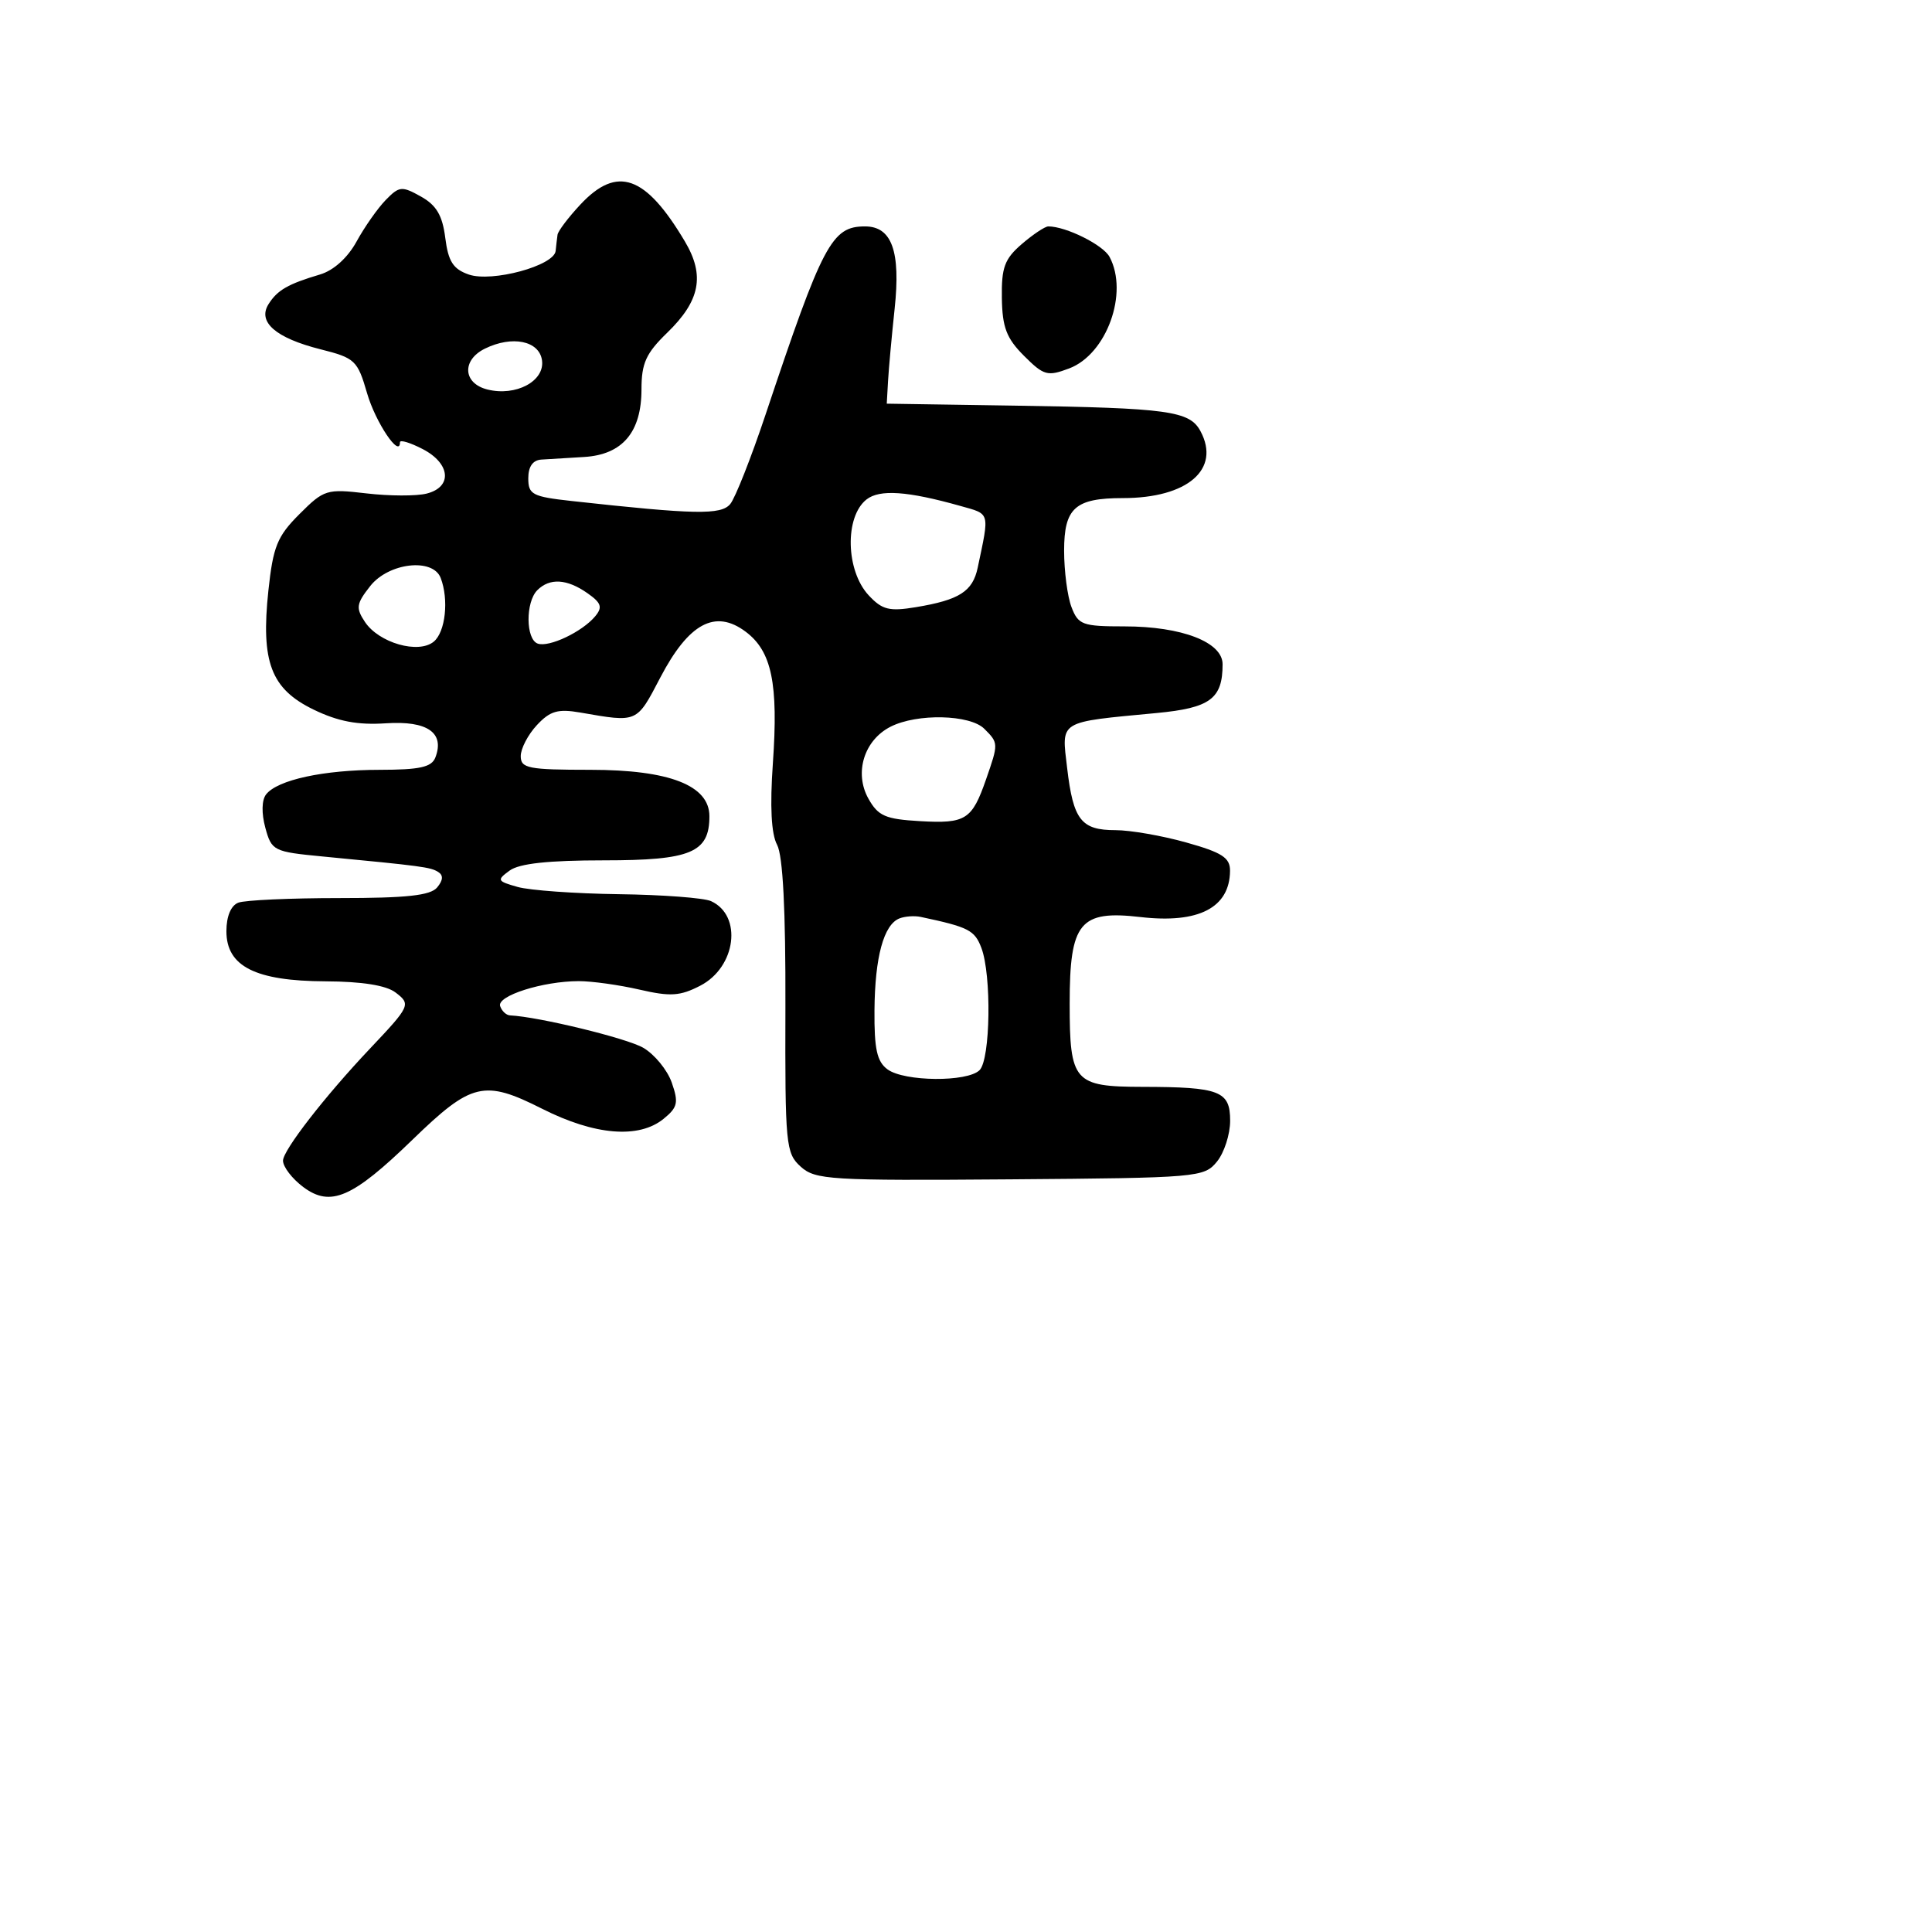 <svg xmlns="http://www.w3.org/2000/svg" width="256" height="256" viewBox="0 0 256 256" version="1.1">
	<path d="M 76.901 27.106 C 75.306 28.814, 73.944 30.614, 73.875 31.106 C 73.806 31.598, 73.694 32.563, 73.625 33.250 C 73.429 35.211, 65.175 37.447, 62.102 36.372 C 60.039 35.650, 59.396 34.643, 59 31.513 C 58.623 28.538, 57.828 27.190, 55.771 26.040 C 53.245 24.627, 52.898 24.661, 51.104 26.507 C 50.038 27.603, 48.304 30.075, 47.249 32 C 46.069 34.155, 44.211 35.833, 42.416 36.367 C 38.153 37.634, 36.758 38.437, 35.584 40.298 C 34.090 42.666, 36.533 44.788, 42.471 46.283 C 47.047 47.435, 47.377 47.747, 48.645 52.122 C 49.761 55.968, 53 60.785, 53 58.597 C 53 58.240, 54.350 58.647, 56 59.500 C 59.703 61.415, 59.982 64.537, 56.528 65.404 C 55.168 65.745, 51.584 65.733, 48.562 65.378 C 43.282 64.758, 42.935 64.865, 39.676 68.124 C 36.733 71.067, 36.190 72.405, 35.563 78.253 C 34.549 87.727, 35.904 91.291, 41.562 94.030 C 44.802 95.599, 47.400 96.090, 51.132 95.841 C 56.617 95.476, 58.949 97.084, 57.691 100.364 C 57.195 101.655, 55.634 102.001, 50.281 102.006 C 42.871 102.012, 36.759 103.338, 35.255 105.267 C 34.676 106.010, 34.637 107.760, 35.155 109.671 C 35.989 112.740, 36.234 112.863, 42.758 113.489 C 55.962 114.756, 57.026 114.898, 58.055 115.534 C 58.762 115.971, 58.721 116.632, 57.926 117.589 C 57.039 118.658, 53.894 119, 44.959 119 C 38.472 119, 32.452 119.273, 31.582 119.607 C 30.599 119.984, 30 121.416, 30 123.391 C 30 128.055, 33.837 129.991, 43.154 130.032 C 47.950 130.053, 51.159 130.562, 52.398 131.501 C 54.477 133.074, 54.382 133.283, 49 138.971 C 43.055 145.255, 37.500 152.414, 37.500 153.793 C 37.500 154.613, 38.709 156.187, 40.186 157.290 C 43.801 159.988, 46.699 158.732, 54.651 151.023 C 62.488 143.425, 64.139 143.032, 71.847 146.923 C 78.811 150.438, 84.648 150.920, 87.929 148.250 C 89.796 146.731, 89.939 146.098, 89.011 143.449 C 88.424 141.771, 86.718 139.692, 85.221 138.829 C 83.010 137.555, 71.365 134.726, 67.583 134.544 C 67.079 134.520, 66.489 133.966, 66.271 133.314 C 65.818 131.954, 71.918 130.014, 76.674 130.006 C 78.419 130.003, 82.044 130.507, 84.728 131.127 C 88.832 132.074, 90.116 131.991, 92.790 130.608 C 97.540 128.153, 98.407 121.318, 94.212 119.403 C 93.270 118.974, 87.775 118.560, 82 118.485 C 76.225 118.409, 70.191 117.977, 68.592 117.526 C 65.865 116.755, 65.799 116.620, 67.533 115.352 C 68.813 114.416, 72.663 114, 80.036 114 C 91.550 114, 94 112.975, 94 108.157 C 94 104.073, 88.713 102.008, 78.250 102.004 C 69.989 102, 69 101.806, 69 100.189 C 69 99.192, 69.962 97.345, 71.138 96.083 C 72.890 94.202, 73.927 93.901, 76.888 94.415 C 84.535 95.741, 84.326 95.832, 87.499 89.768 C 91.262 82.576, 94.768 80.690, 98.791 83.694 C 102.263 86.286, 103.150 90.559, 102.410 101.134 C 102.008 106.876, 102.195 110.495, 102.967 111.938 C 103.739 113.380, 104.108 120.568, 104.071 133.405 C 104.018 151.714, 104.121 152.800, 106.093 154.584 C 108.027 156.335, 109.958 156.452, 133.836 156.269 C 158.754 156.077, 159.551 156.009, 161.250 153.925 C 162.213 152.744, 163 150.306, 163 148.506 C 163 144.557, 161.643 144.033, 151.372 144.014 C 142.298 143.996, 141.737 143.352, 141.737 132.963 C 141.737 122.214, 143.077 120.580, 151.124 121.514 C 158.827 122.408, 162.949 120.277, 162.985 115.382 C 162.997 113.650, 161.939 112.966, 157.184 111.632 C 153.986 110.734, 149.766 110, 147.807 110 C 143.260 110, 142.212 108.656, 141.405 101.791 C 140.653 95.391, 140.105 95.729, 153.258 94.480 C 160.357 93.807, 162 92.592, 162 88.015 C 162 85.086, 156.594 83, 149.007 83 C 143.426 83, 142.874 82.799, 141.975 80.435 C 141.439 79.024, 141 75.665, 141 72.970 C 141 67.305, 142.458 66, 148.785 66 C 157.351 66, 161.776 62.187, 159.073 57.136 C 157.634 54.447, 154.847 54.063, 134.500 53.750 L 117.500 53.489 117.670 50.495 C 117.763 48.848, 118.156 44.537, 118.543 40.915 C 119.358 33.294, 118.174 30, 114.620 30 C 110.209 30, 109.023 32.243, 101.446 54.919 C 99.531 60.650, 97.423 65.990, 96.762 66.786 C 95.545 68.254, 92.103 68.188, 75.750 66.386 C 70.541 65.812, 70 65.529, 70 63.376 C 70 61.820, 70.604 60.964, 71.750 60.896 C 72.713 60.838, 75.262 60.683, 77.415 60.551 C 82.483 60.240, 85 57.264, 85 51.585 C 85 48.129, 85.598 46.813, 88.403 44.094 C 92.776 39.856, 93.428 36.501, 90.755 32 C 85.539 23.216, 81.776 21.887, 76.901 27.106 M 135.395 32.337 C 133.113 34.300, 132.690 35.442, 132.751 39.479 C 132.810 43.378, 133.363 44.825, 135.681 47.143 C 138.307 49.768, 138.793 49.904, 141.671 48.818 C 146.637 46.943, 149.579 38.818, 147.021 34.039 C 146.171 32.450, 141.248 30, 138.907 30 C 138.469 30, 136.889 31.052, 135.395 32.337 M 64.250 46.198 C 61.162 47.718, 61.346 50.798, 64.574 51.608 C 68.359 52.558, 72.211 50.502, 71.818 47.740 C 71.450 45.151, 67.862 44.420, 64.250 46.198 M 114.819 66.180 C 111.903 68.470, 112.064 75.618, 115.104 78.882 C 116.895 80.804, 117.827 81.038, 121.354 80.454 C 127.118 79.500, 128.886 78.371, 129.551 75.221 C 131.127 67.758, 131.240 68.161, 127.257 67.040 C 120.250 65.068, 116.561 64.812, 114.819 66.180 M 49.055 77.657 C 47.211 80.002, 47.128 80.560, 48.352 82.404 C 50.205 85.195, 55.455 86.697, 57.480 85.017 C 59.027 83.733, 59.491 79.444, 58.393 76.582 C 57.358 73.884, 51.492 74.559, 49.055 77.657 M 71.200 78.200 C 69.622 79.778, 69.656 84.711, 71.250 85.279 C 72.748 85.814, 77.161 83.716, 78.871 81.656 C 79.870 80.452, 79.678 79.888, 77.825 78.590 C 75.119 76.695, 72.840 76.560, 71.200 78.200 M 118.017 96.286 C 114.497 98.067, 113.155 102.401, 115.066 105.818 C 116.358 108.128, 117.308 108.543, 121.926 108.807 C 127.959 109.153, 128.792 108.626, 130.653 103.282 C 132.316 98.505, 132.315 98.457, 130.429 96.571 C 128.527 94.670, 121.528 94.509, 118.017 96.286 M 119.185 121.694 C 117.097 122.513, 115.927 126.811, 115.873 133.865 C 115.834 139.012, 116.200 140.673, 117.603 141.699 C 119.837 143.333, 128.198 143.402, 129.800 141.800 C 131.241 140.359, 131.403 129.191, 130.035 125.593 C 129.145 123.251, 128.341 122.841, 122 121.496 C 121.175 121.321, 119.908 121.410, 119.185 121.694" stroke="none" fill="black" fill-rule="evenodd"/>
</svg>